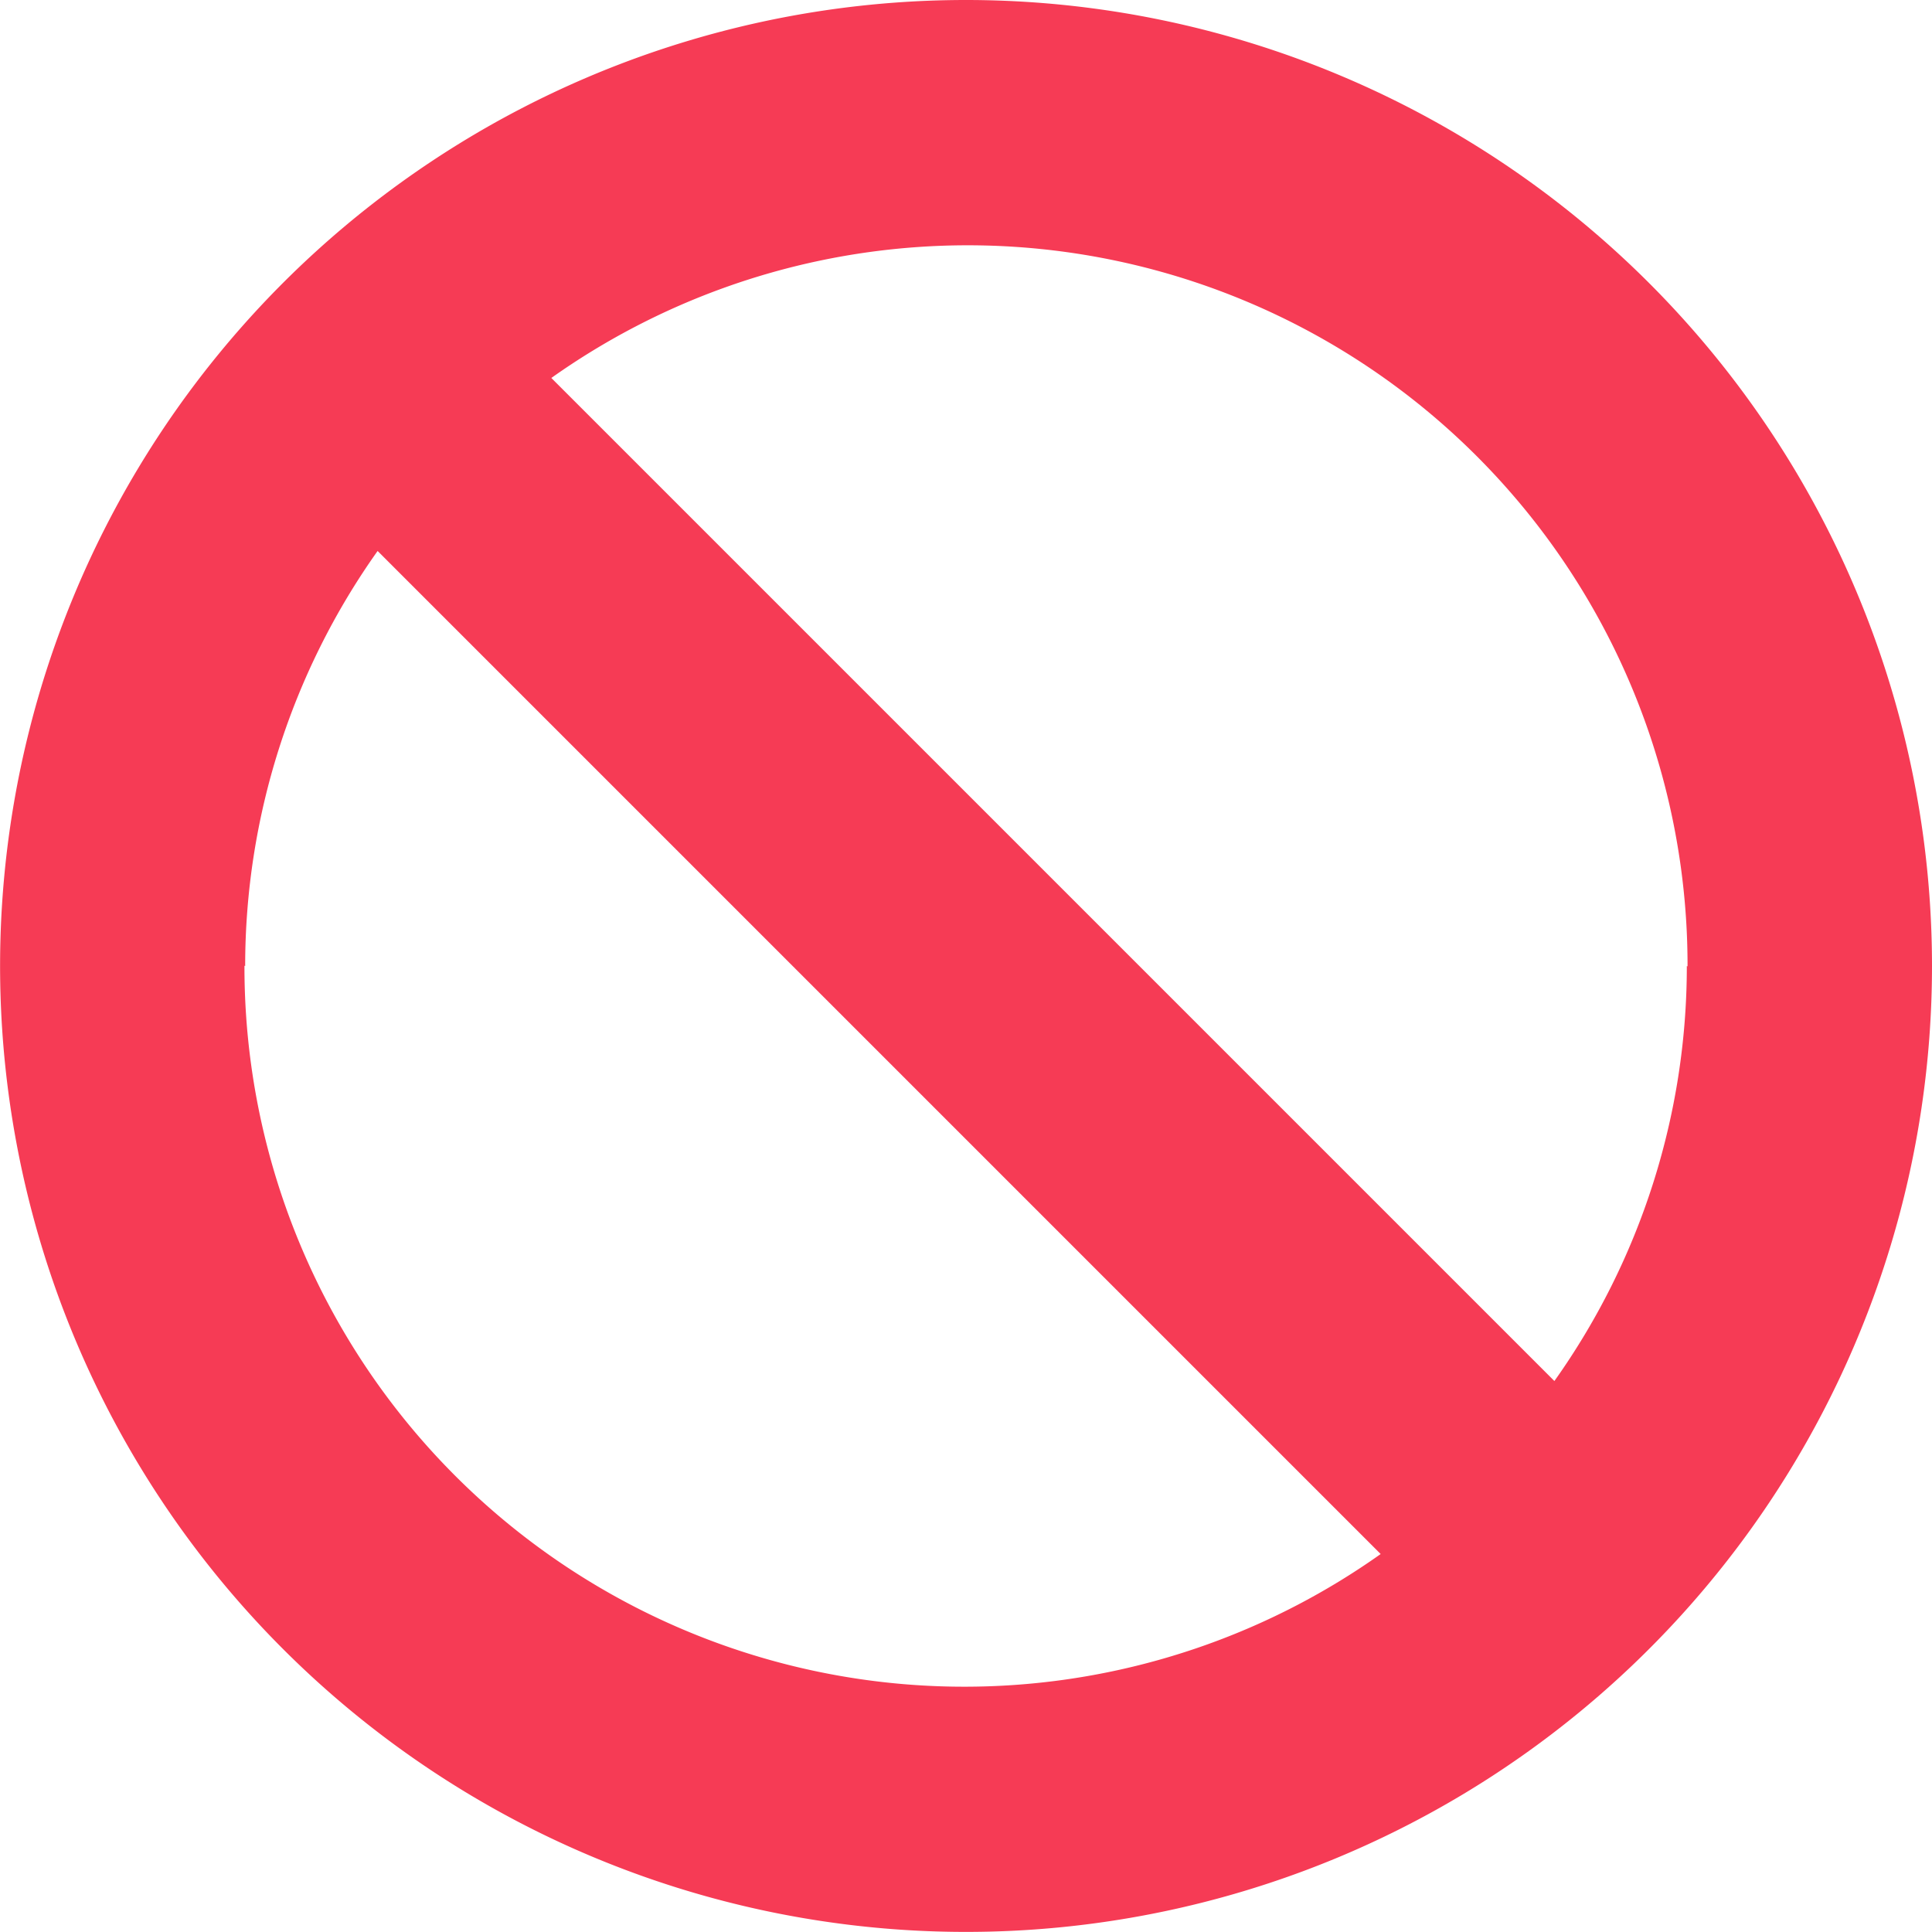 <svg xmlns="http://www.w3.org/2000/svg" width="21.765" height="21.765" viewBox="0 0 21.765 21.765">
    <defs>
        <style>
            .cls-1{fill:#f63b55}
        </style>
    </defs>
    <g id="Group_6407" data-name="Group 6407" transform="translate(-883.986 -216.235)">
        <path id="Path_4948" d="M894.869 216.235a10.882 10.882 0 1 0 10.882 10.883 10.884 10.884 0 0 0-10.882-10.883zm8.12 10.883a8.068 8.068 0 0 1-1.492 4.675l-11.3-11.3a8.109 8.109 0 0 1 12.8 6.629zm-16.241 0a8.074 8.074 0 0 1 1.492-4.676l11.3 11.3a8.109 8.109 0 0 1-12.8-6.628z" class="cls-1" data-name="Path 4948"/>
    </g>
</svg>
